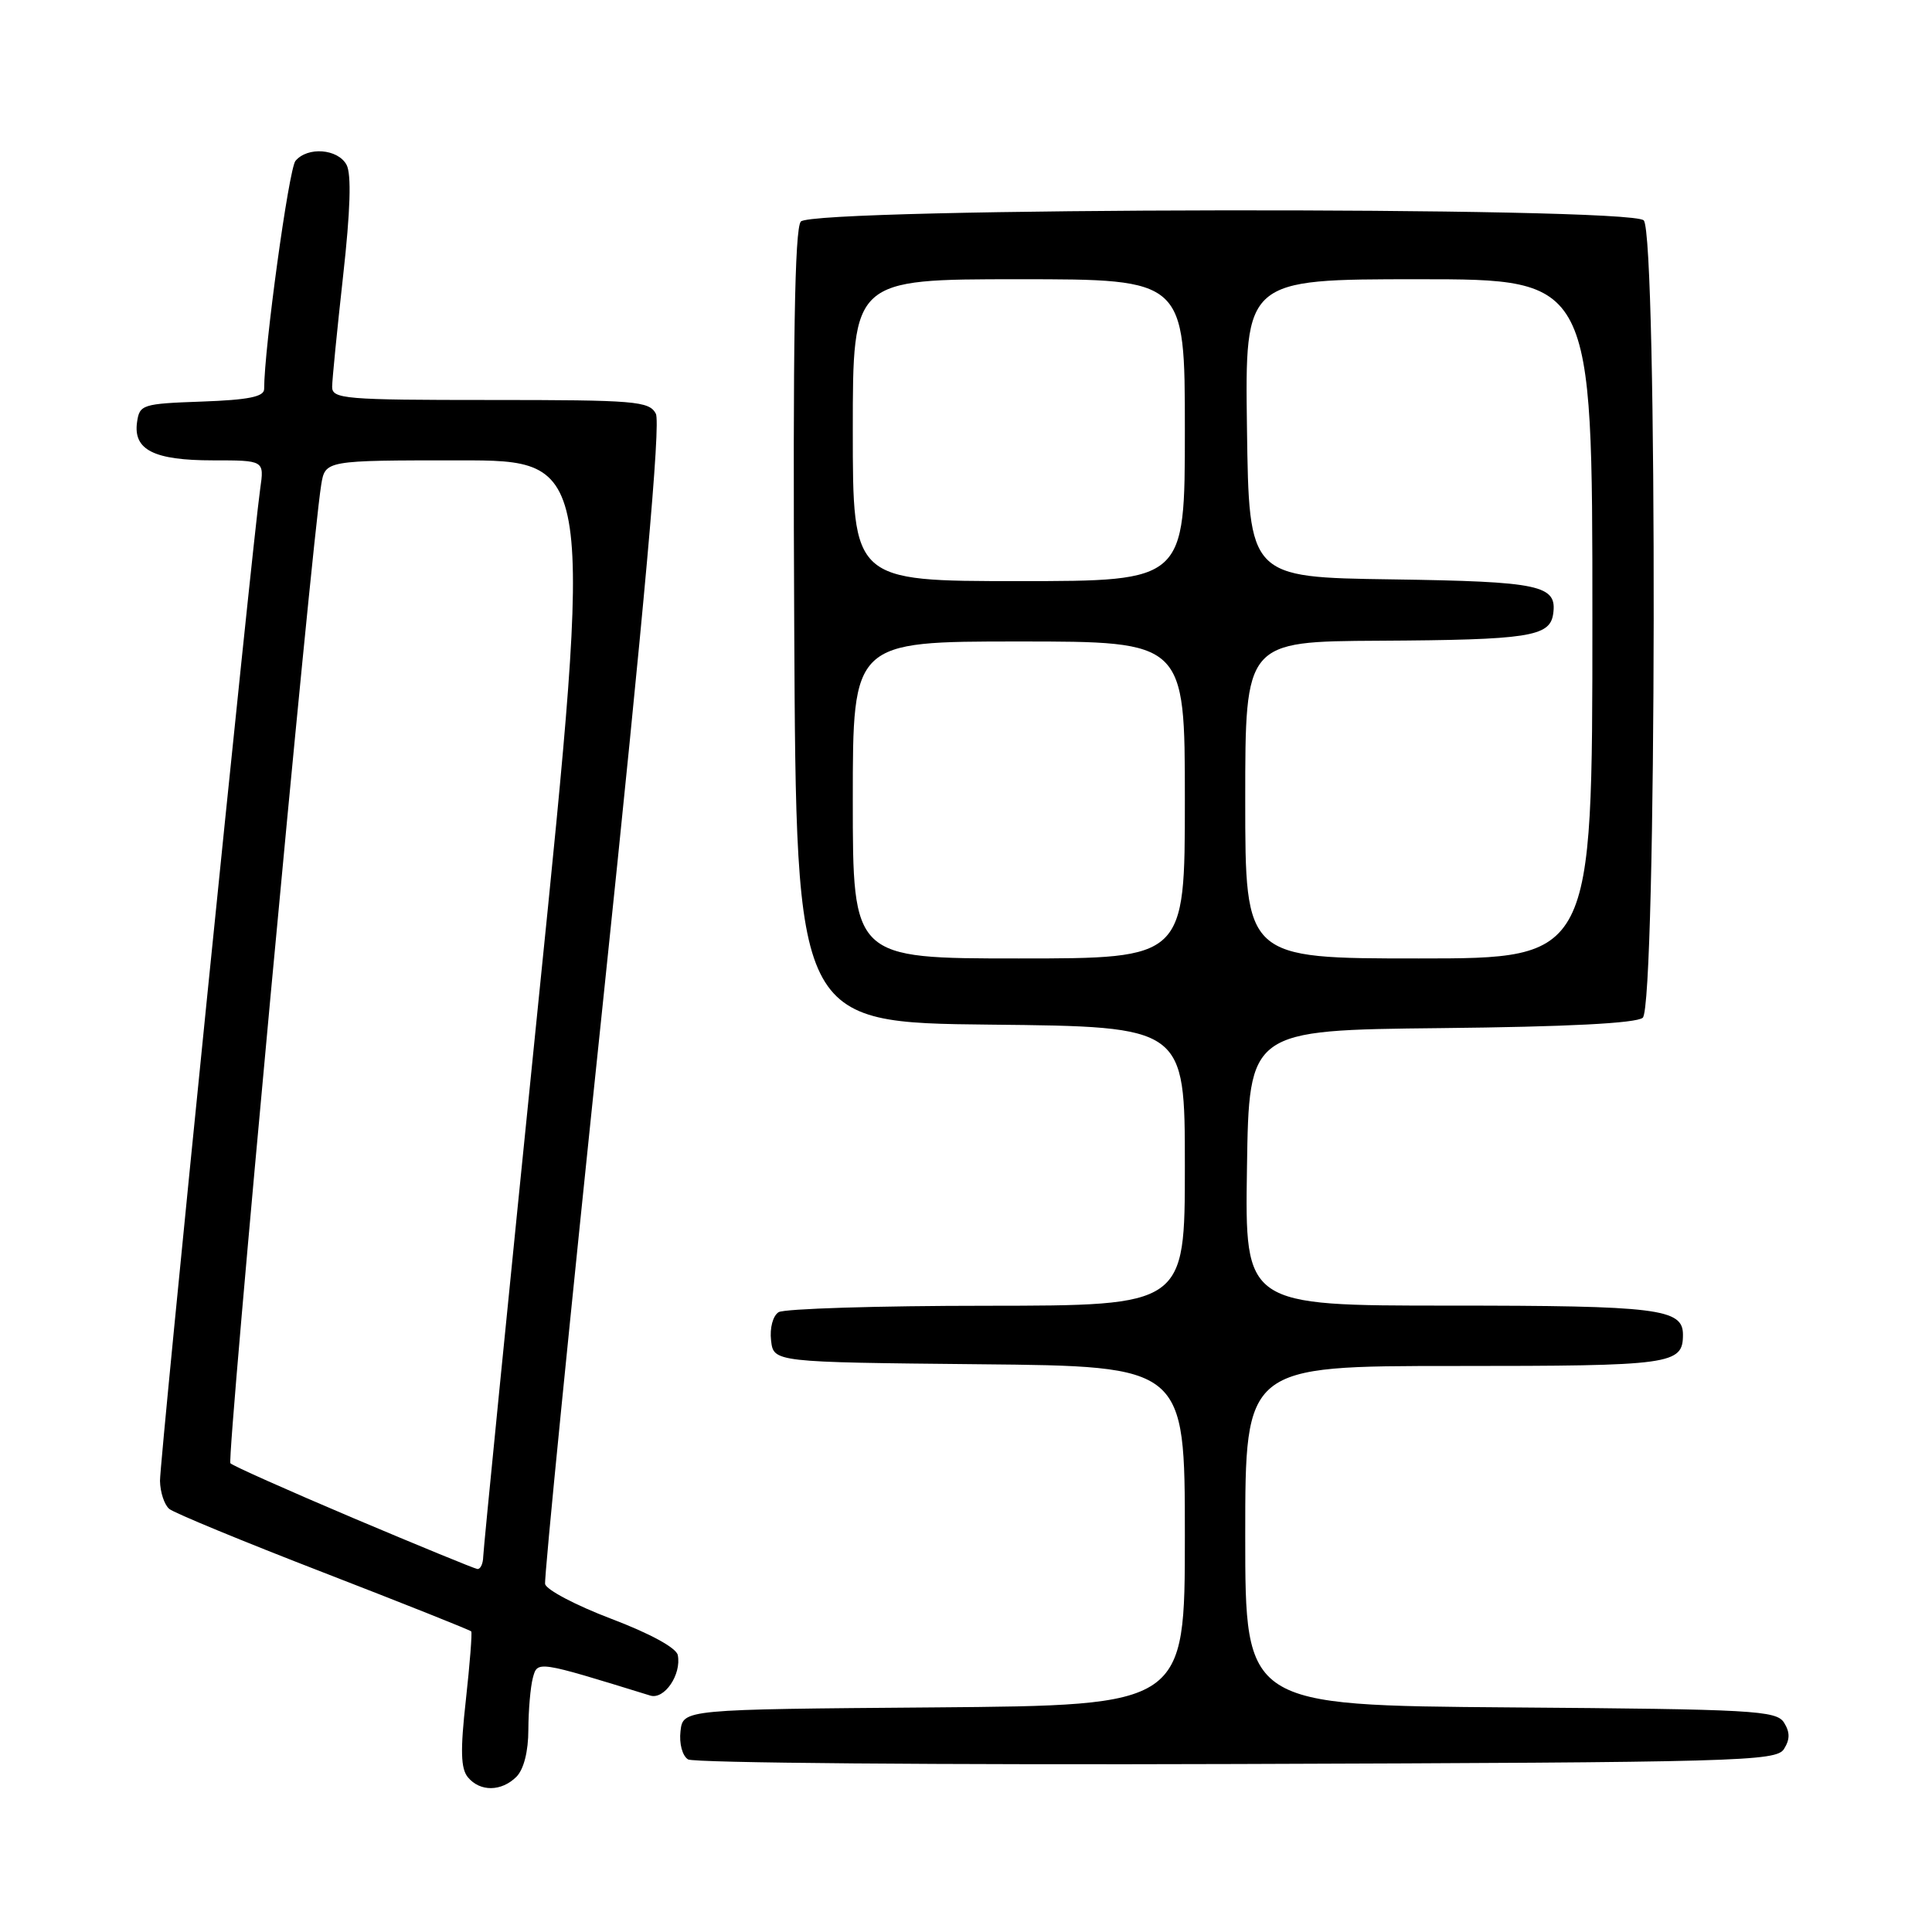 <?xml version="1.0" encoding="UTF-8" standalone="no"?>
<!DOCTYPE svg PUBLIC "-//W3C//DTD SVG 1.1//EN" "http://www.w3.org/Graphics/SVG/1.1/DTD/svg11.dtd" >
<svg xmlns="http://www.w3.org/2000/svg" xmlns:xlink="http://www.w3.org/1999/xlink" version="1.1" viewBox="0 0 256 256">
 <g >
 <path fill="currentColor"
d=" M 68.43 235.43 C 69.40 234.45 70.01 232.08 70.01 229.18 C 70.02 226.61 70.29 223.53 70.60 222.35 C 71.22 220.04 71.09 220.02 86.16 224.67 C 88.03 225.25 90.32 221.88 89.81 219.31 C 89.62 218.35 86.14 216.45 81.00 214.50 C 76.33 212.73 72.38 210.65 72.23 209.89 C 72.08 209.12 75.54 174.33 79.92 132.56 C 85.42 80.01 87.57 56.07 86.90 54.81 C 86.01 53.15 84.18 53.00 64.96 53.00 C 45.66 53.00 44.00 52.86 44.01 51.25 C 44.02 50.29 44.67 43.69 45.46 36.59 C 46.43 27.89 46.58 23.08 45.92 21.84 C 44.77 19.71 40.75 19.40 39.15 21.32 C 38.27 22.38 35.00 46.19 35.00 51.55 C 35.00 52.57 32.91 52.99 26.75 53.21 C 18.86 53.49 18.49 53.61 18.16 55.94 C 17.64 59.61 20.39 61.00 28.20 61.00 C 35.02 61.00 35.02 61.00 34.48 64.75 C 33.42 72.15 21.16 193.56 21.20 196.23 C 21.23 197.73 21.78 199.40 22.43 199.94 C 23.08 200.48 32.29 204.28 42.89 208.38 C 53.50 212.49 62.29 215.99 62.44 216.17 C 62.58 216.35 62.26 220.44 61.73 225.25 C 60.98 231.95 61.05 234.35 62.00 235.50 C 63.61 237.44 66.44 237.41 68.43 235.43 Z  M 236.39 231.75 C 237.19 230.47 237.19 229.53 236.39 228.25 C 235.37 226.65 232.35 226.48 200.14 226.24 C 165.00 225.97 165.00 225.97 165.00 203.49 C 165.00 181.00 165.00 181.00 192.80 181.00 C 221.60 181.00 223.00 180.81 223.00 176.84 C 223.00 173.41 219.68 173.00 192.04 173.00 C 164.95 173.00 164.95 173.00 165.23 154.75 C 165.50 136.50 165.50 136.50 190.92 136.23 C 207.62 136.06 216.79 135.59 217.67 134.86 C 219.52 133.32 219.65 31.05 217.80 29.20 C 215.93 27.33 107.67 27.48 106.11 29.36 C 105.30 30.35 105.05 45.26 105.24 83.11 C 105.50 135.50 105.50 135.50 131.25 135.77 C 157.00 136.03 157.00 136.03 157.00 154.52 C 157.00 173.00 157.00 173.00 130.75 173.02 C 116.31 173.02 103.90 173.41 103.17 173.87 C 102.41 174.35 101.98 175.97 102.17 177.61 C 102.50 180.50 102.50 180.50 129.75 180.77 C 157.00 181.03 157.00 181.03 157.00 203.50 C 157.00 225.97 157.00 225.97 123.75 226.24 C 90.50 226.50 90.50 226.50 90.17 229.39 C 89.98 231.03 90.41 232.65 91.17 233.13 C 91.90 233.60 124.63 233.87 163.89 233.74 C 230.64 233.52 235.35 233.39 236.39 231.75 Z  M 46.80 201.15 C 38.17 197.49 30.85 194.23 30.53 193.89 C 30.01 193.35 41.25 72.26 42.56 64.25 C 43.09 61.00 43.09 61.00 60.86 61.00 C 78.63 61.00 78.63 61.00 71.34 132.75 C 67.34 172.21 64.05 205.29 64.03 206.25 C 64.01 207.21 63.66 207.95 63.25 207.90 C 62.84 207.84 55.44 204.80 46.80 201.15 Z  M 113.00 106.00 C 113.00 85.00 113.00 85.00 135.00 85.00 C 157.00 85.00 157.00 85.00 157.00 106.00 C 157.00 127.00 157.00 127.00 135.00 127.00 C 113.00 127.00 113.00 127.00 113.00 106.00 Z  M 165.00 106.00 C 165.00 85.00 165.00 85.00 182.75 84.90 C 202.53 84.79 205.36 84.36 205.80 81.37 C 206.36 77.53 204.15 77.06 184.42 76.77 C 165.50 76.50 165.50 76.50 165.23 56.75 C 164.96 37.00 164.96 37.00 187.98 37.00 C 211.00 37.00 211.00 37.00 211.00 82.00 C 211.00 127.00 211.00 127.00 188.00 127.00 C 165.00 127.00 165.00 127.00 165.00 106.00 Z  M 113.00 57.00 C 113.00 37.00 113.00 37.00 135.00 37.00 C 157.00 37.00 157.00 37.00 157.00 57.00 C 157.00 77.00 157.00 77.00 135.00 77.00 C 113.00 77.00 113.00 77.00 113.00 57.00 Z "/>
</g>
</svg>